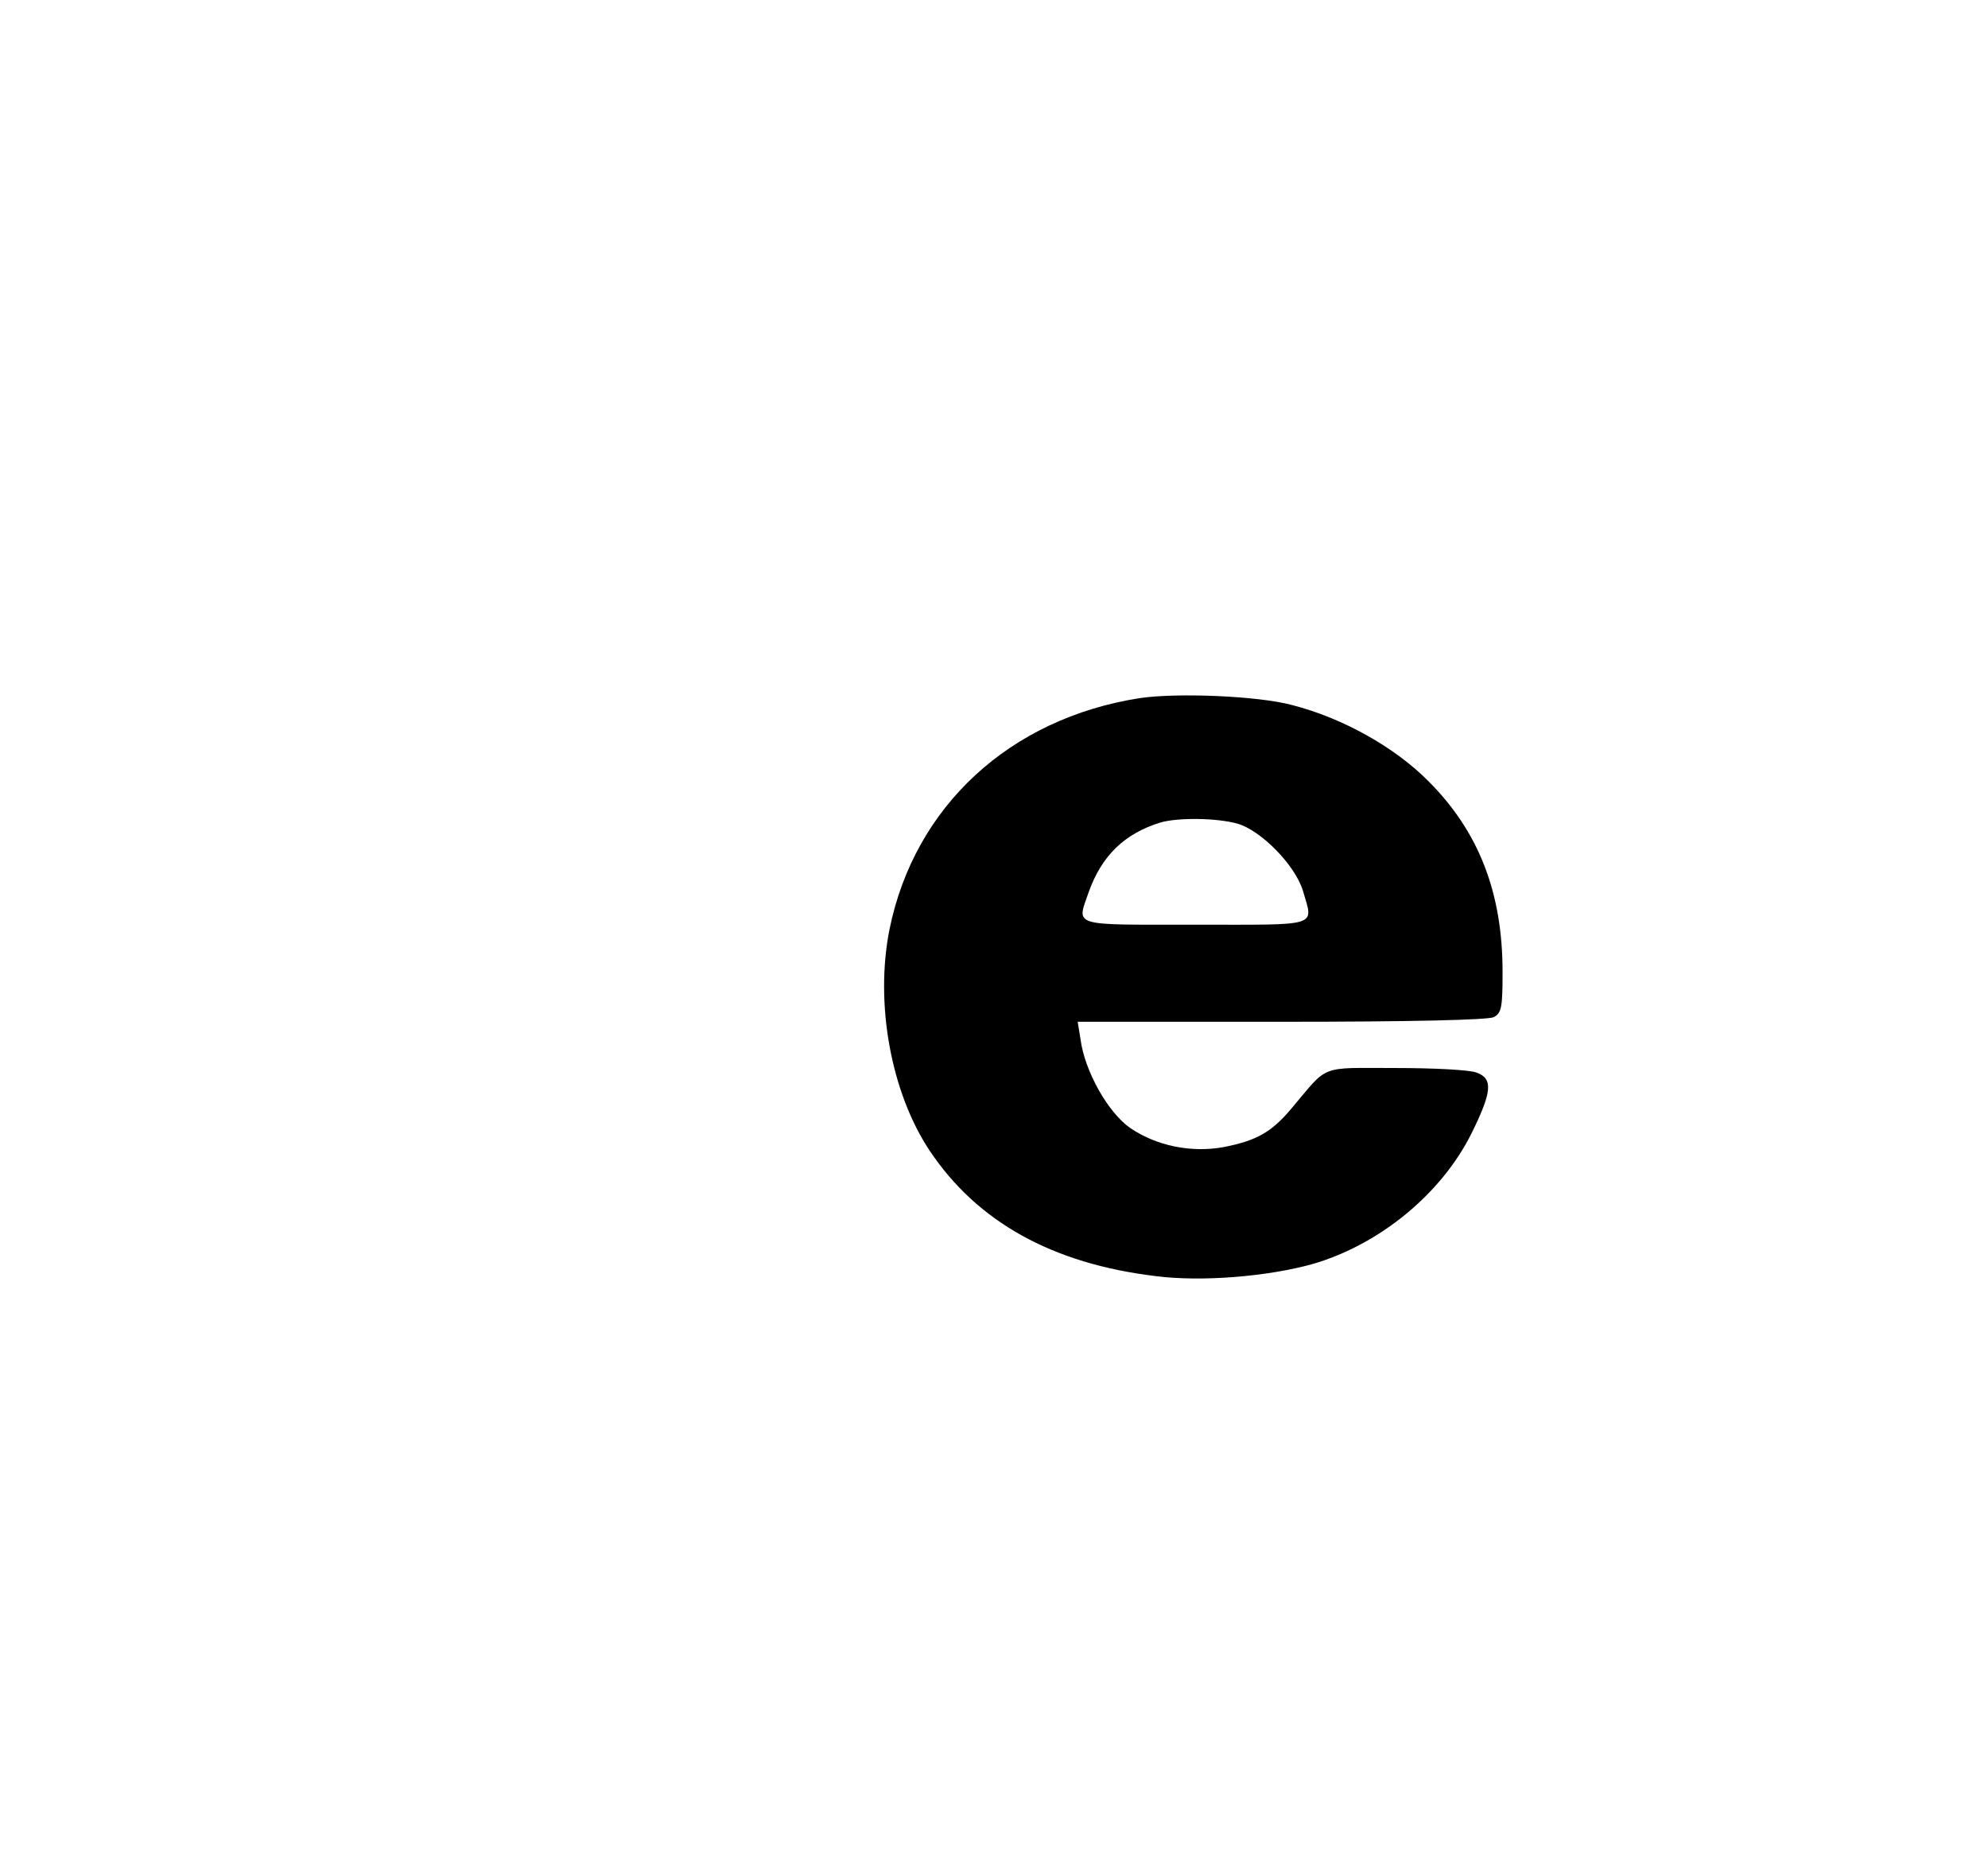 <?xml version="1.0" standalone="no"?>
<!DOCTYPE svg PUBLIC "-//W3C//DTD SVG 20010904//EN"
 "http://www.w3.org/TR/2001/REC-SVG-20010904/DTD/svg10.dtd">
<svg version="1.0" xmlns="http://www.w3.org/2000/svg"
 width="430pt" height="404pt" viewBox="0 0 430 404"
 preserveAspectRatio="xMidYMid meet">

<g transform="translate(0,404) scale(0.1,-0.1)"
fill="#000000" stroke="none">
<path d="M2465 2530 c-281 -44 -487 -234 -541 -500 -32 -160 3 -353 87 -479
103 -154 265 -244 488 -271 100 -13 243 -1 340 26 145 42 279 152 344 283 44
89 47 118 11 131 -14 6 -93 10 -175 10 -168 0 -144 9 -226 -88 -43 -51 -75
-69 -146 -83 -71 -13 -146 3 -202 41 -48 33 -99 123 -108 193 l-6 37 440 0
c284 0 447 4 460 10 17 9 19 22 19 98 0 172 -52 304 -160 412 -73 74 -186 137
-295 165 -74 20 -249 27 -330 15z m210 -271 c52 -14 126 -90 143 -145 23 -80
41 -74 -233 -74 -272 0 -256 -5 -230 71 28 78 77 126 155 150 38 11 120 10
165 -2z"/>
</g>
</svg>
